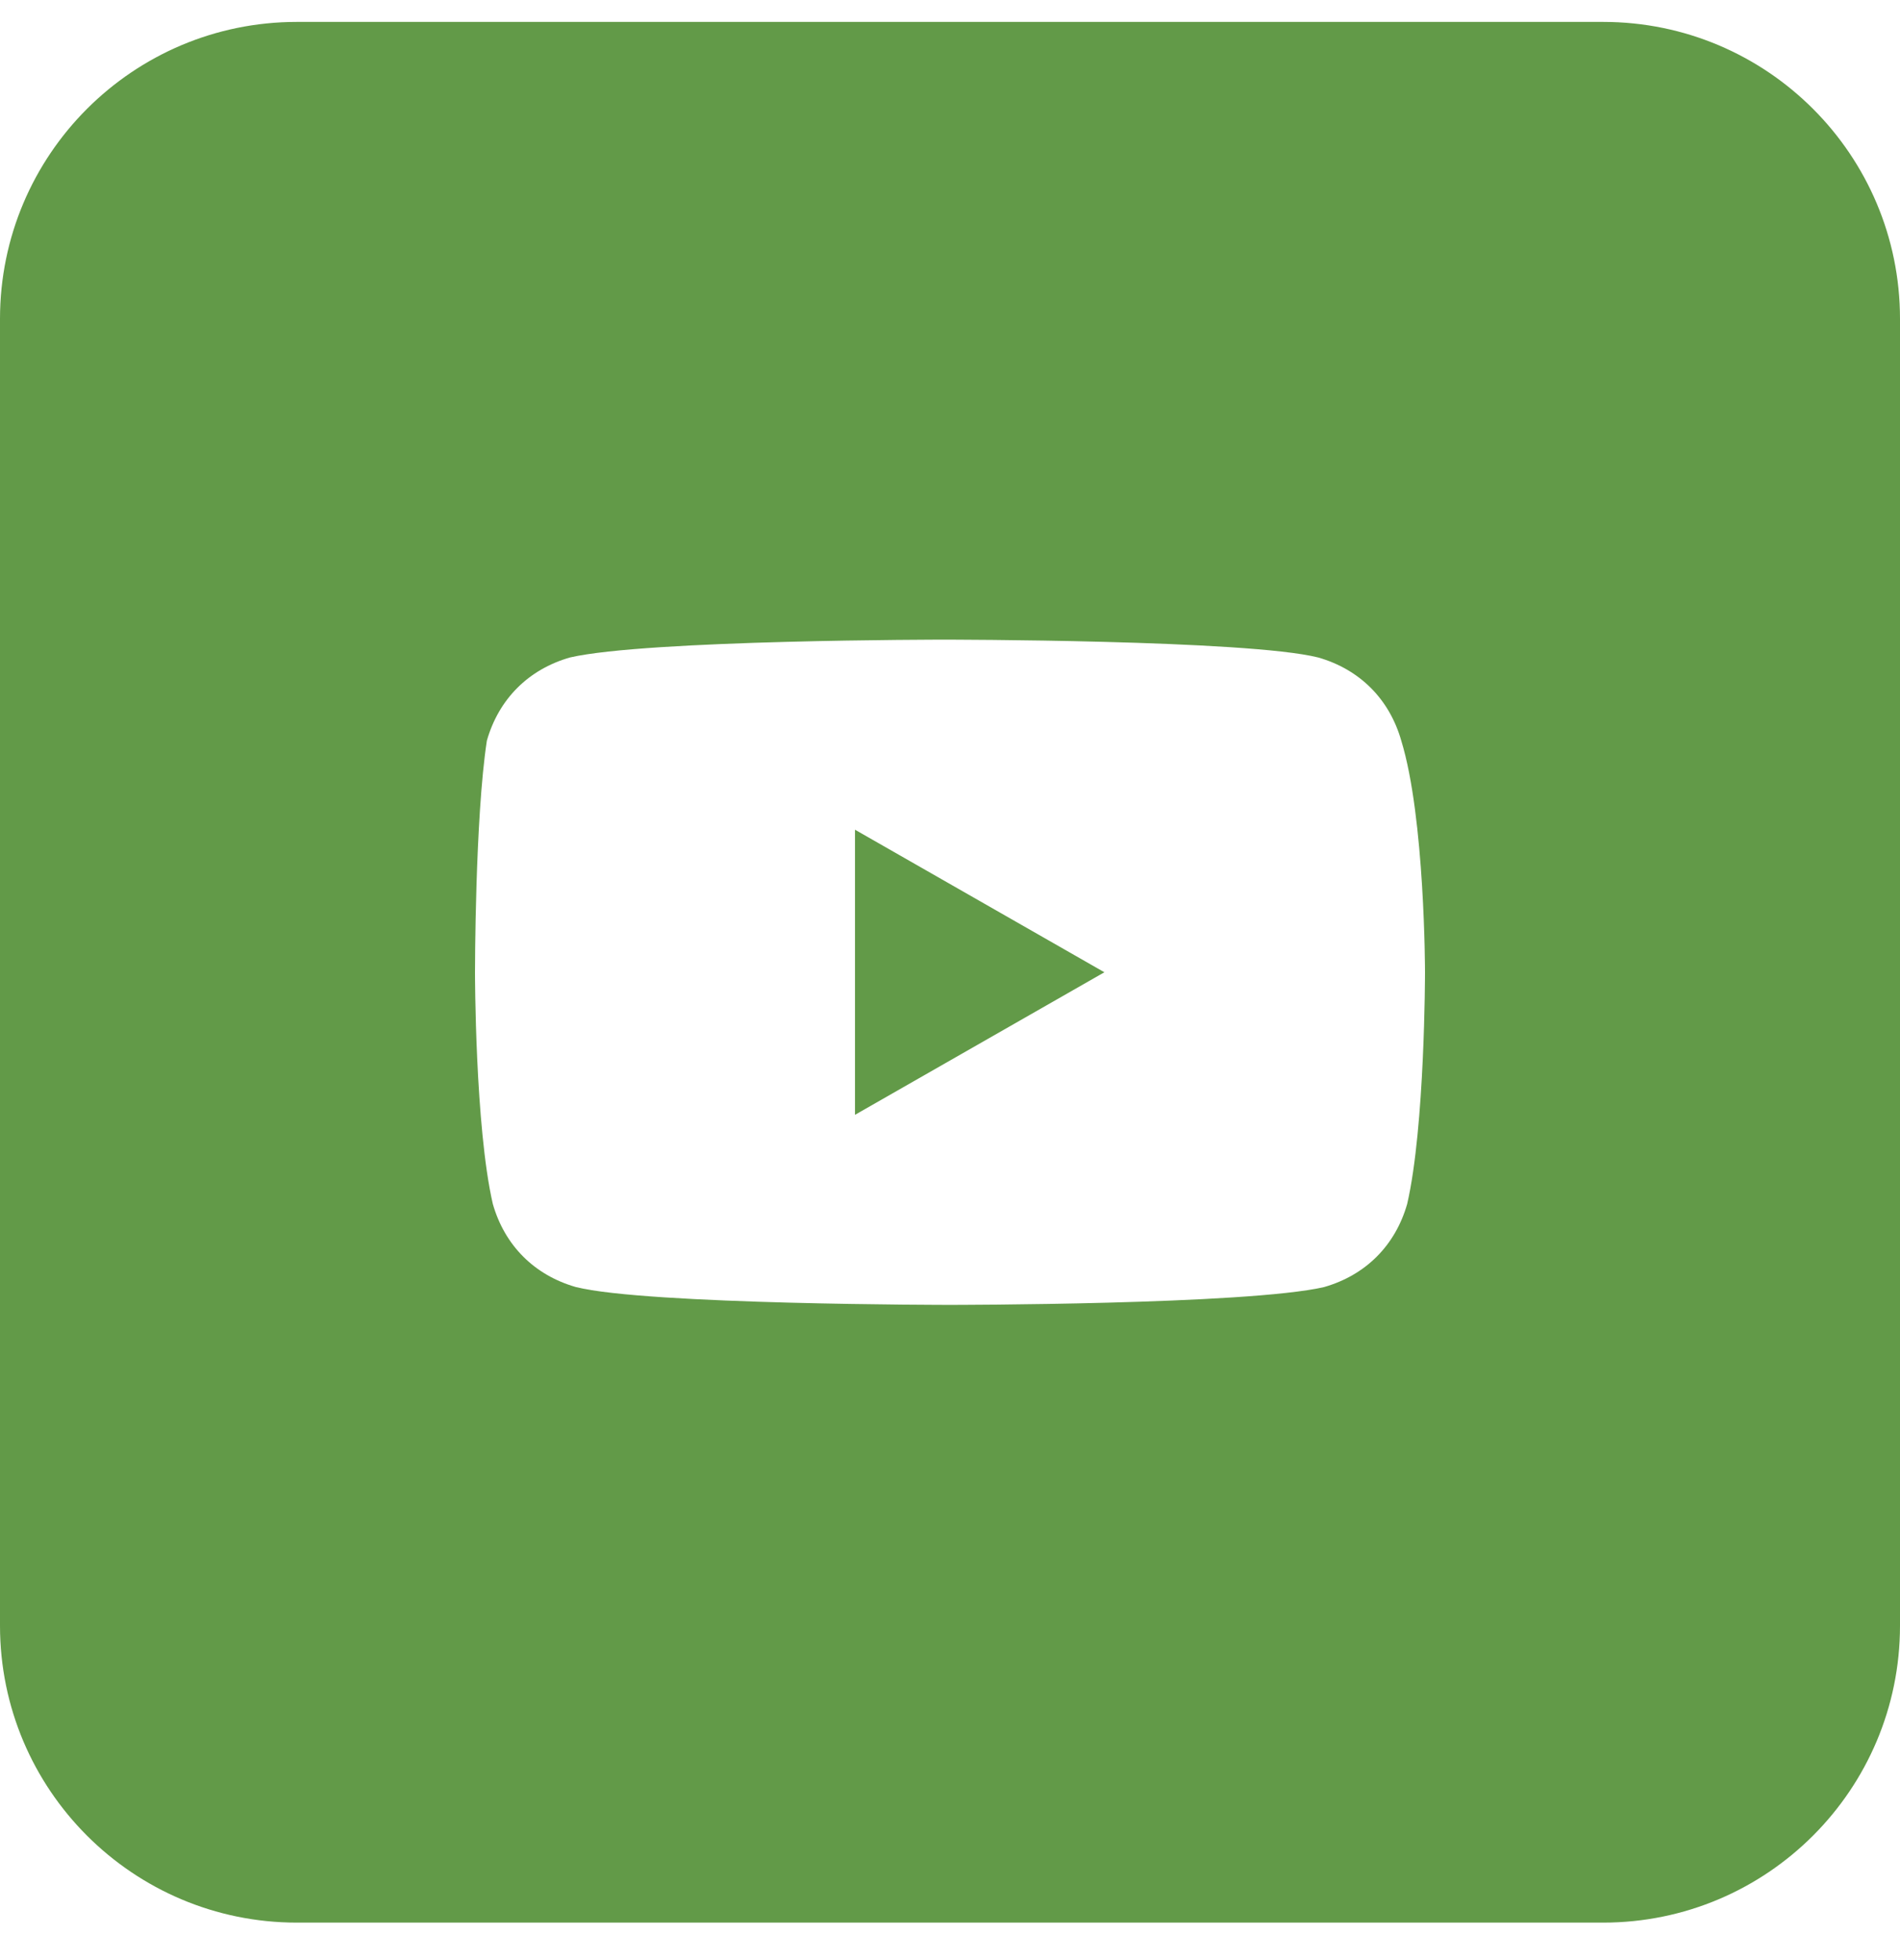 <svg width="32" height="33" viewBox="0 0 32 33" fill="none" xmlns="http://www.w3.org/2000/svg">
<path d="M18.6 16.369L14.4 13.969V18.769L18.6 16.369Z" fill="#629A48"/>
<path fill-rule="evenodd" clip-rule="evenodd" d="M0 5.369C0 2.607 2.239 0.369 5 0.369H27C29.761 0.369 32 2.607 32 5.369V27.369C32 30.13 29.761 32.369 27 32.369H5C2.239 32.369 0 30.13 0 27.369V5.369ZM22.2 11.069C22.9 11.269 23.4 11.769 23.6 12.469C24 13.769 24 16.369 24 16.369C24 16.369 24 18.969 23.7 20.269C23.5 20.969 23 21.469 22.3 21.669C21 21.969 16 21.969 16 21.969C16 21.969 10.9 21.969 9.7 21.669C9 21.469 8.5 20.969 8.3 20.269C8 18.969 8 16.369 8 16.369C8 16.369 8 13.769 8.2 12.469C8.4 11.769 8.9 11.269 9.6 11.069C10.9 10.769 15.9 10.769 15.9 10.769C15.9 10.769 21 10.769 22.2 11.069Z" fill="#629A48"/>
</svg>
